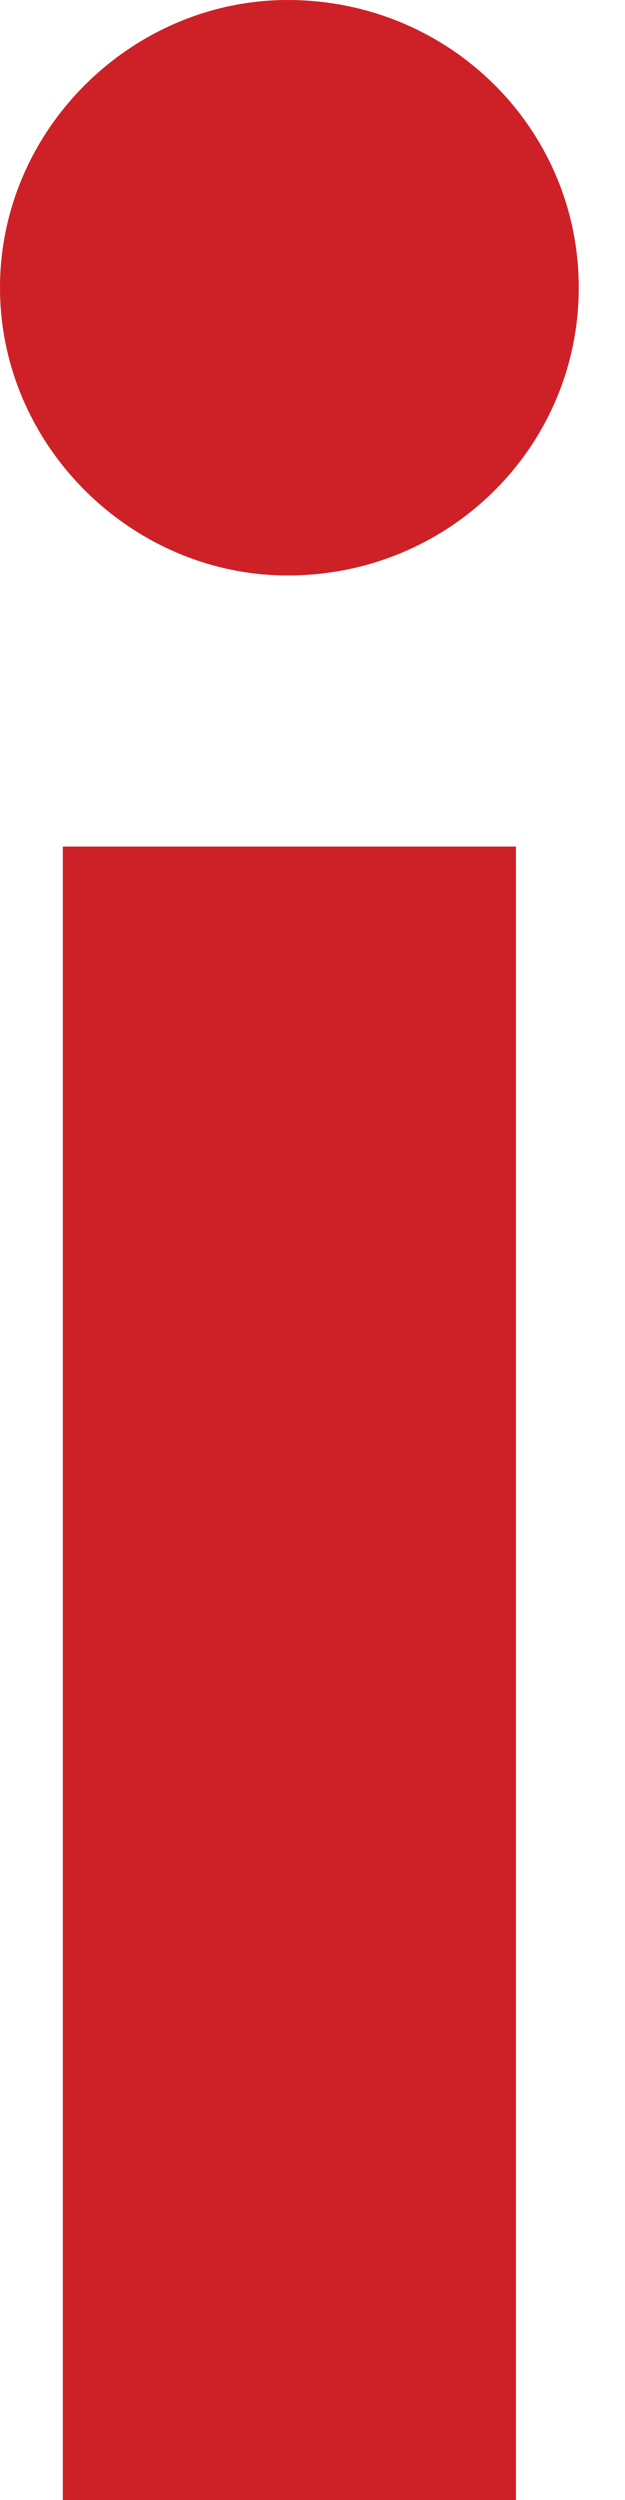 <svg width="4" height="16" viewBox="0 0 4 16" fill="none" xmlns="http://www.w3.org/2000/svg">
<path d="M1.841 3.683C2.878 3.683 3.704 2.857 3.704 1.841C3.704 0.825 2.878 0 1.841 0C0.847 0 0 0.825 0 1.841C0 2.857 0.847 3.683 1.841 3.683ZM0.402 16H3.302V5.418H0.402V16Z" fill="#CE2127"/>
</svg>
